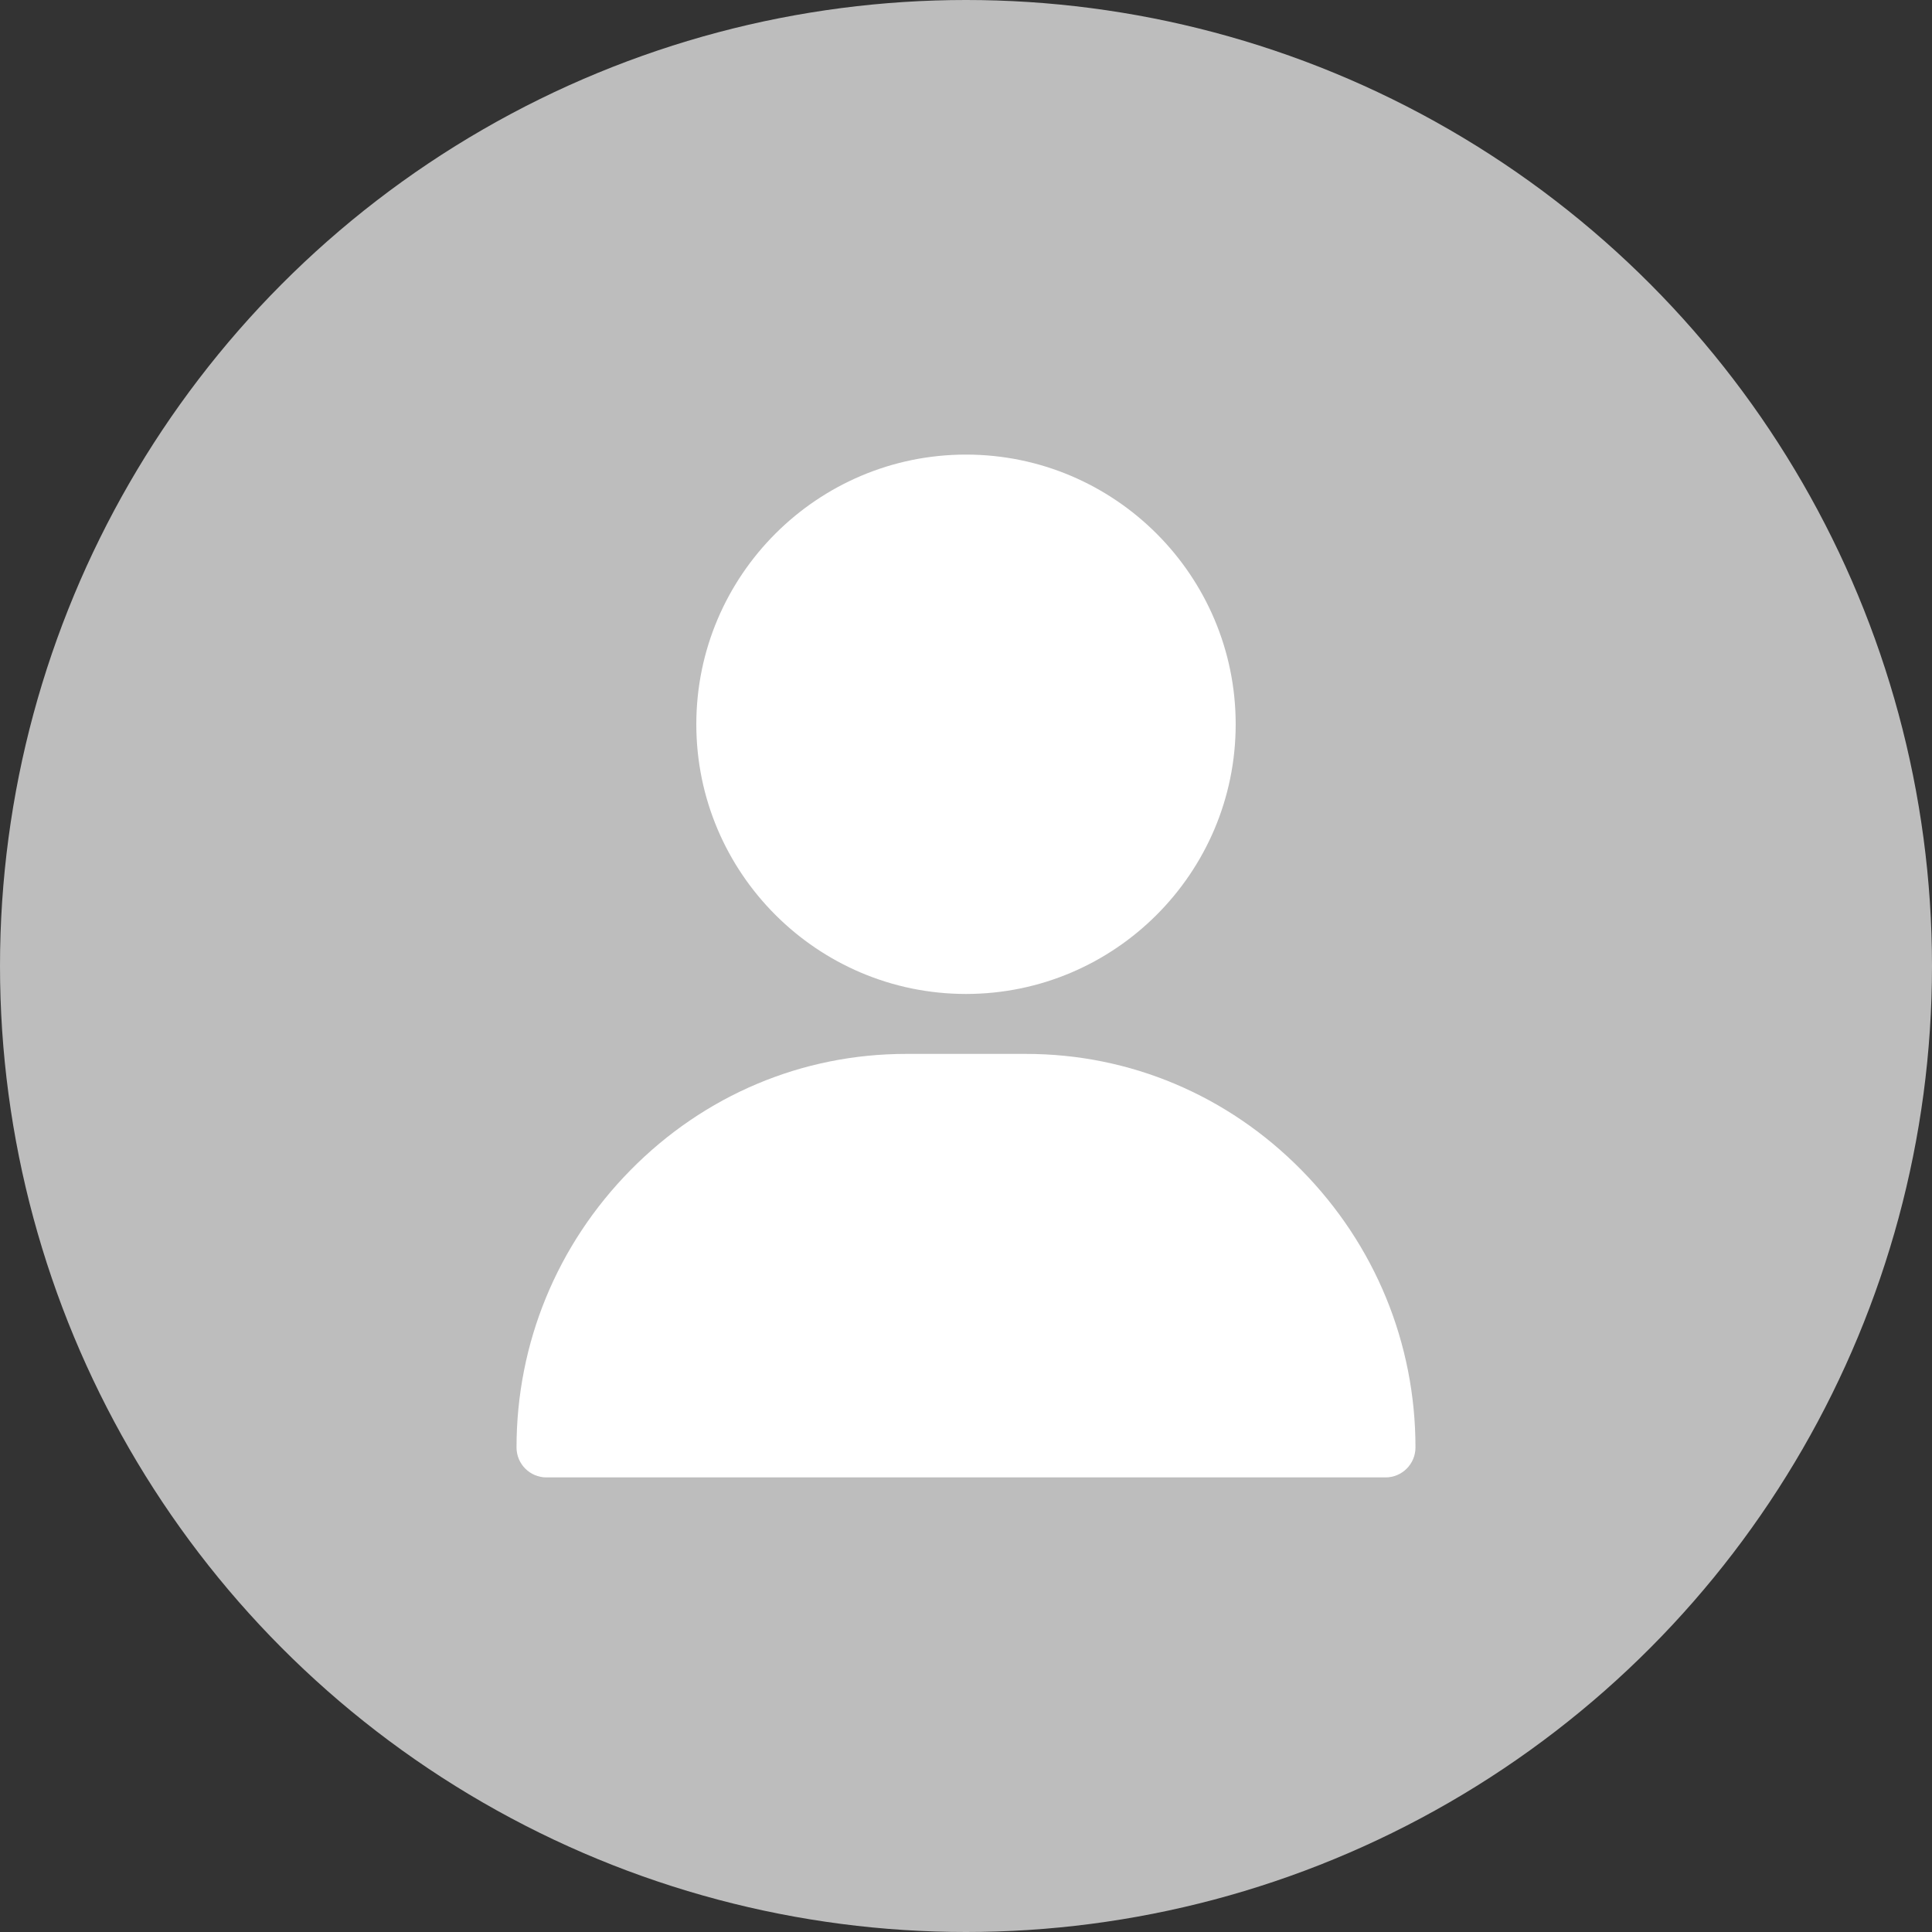 <svg width="34" height="34" viewBox="0 0 34 34" fill="none" xmlns="http://www.w3.org/2000/svg">
<rect x="0" y="0" width="34" height="34" fill="#333333" stroke="none"/>
<circle cx="17" cy="17" r="17" fill="#BDBDBD"/>
<path d="M17 8C14.383 8 12.254 10.129 12.254 12.746C12.254 15.363 14.383 17.492 17 17.492C19.617 17.492 21.746 15.363 21.746 12.746C21.746 10.129 19.617 8 17 8ZM22.905 20.593C21.606 19.273 19.883 18.547 18.055 18.547H15.945C14.117 18.547 12.394 19.273 11.095 20.593C9.802 21.906 9.09 23.639 9.09 25.473C9.09 25.764 9.326 26 9.617 26H24.383C24.674 26 24.91 25.764 24.91 25.473C24.91 23.639 24.198 21.906 22.905 20.593Z" fill="white"/>
</svg>
